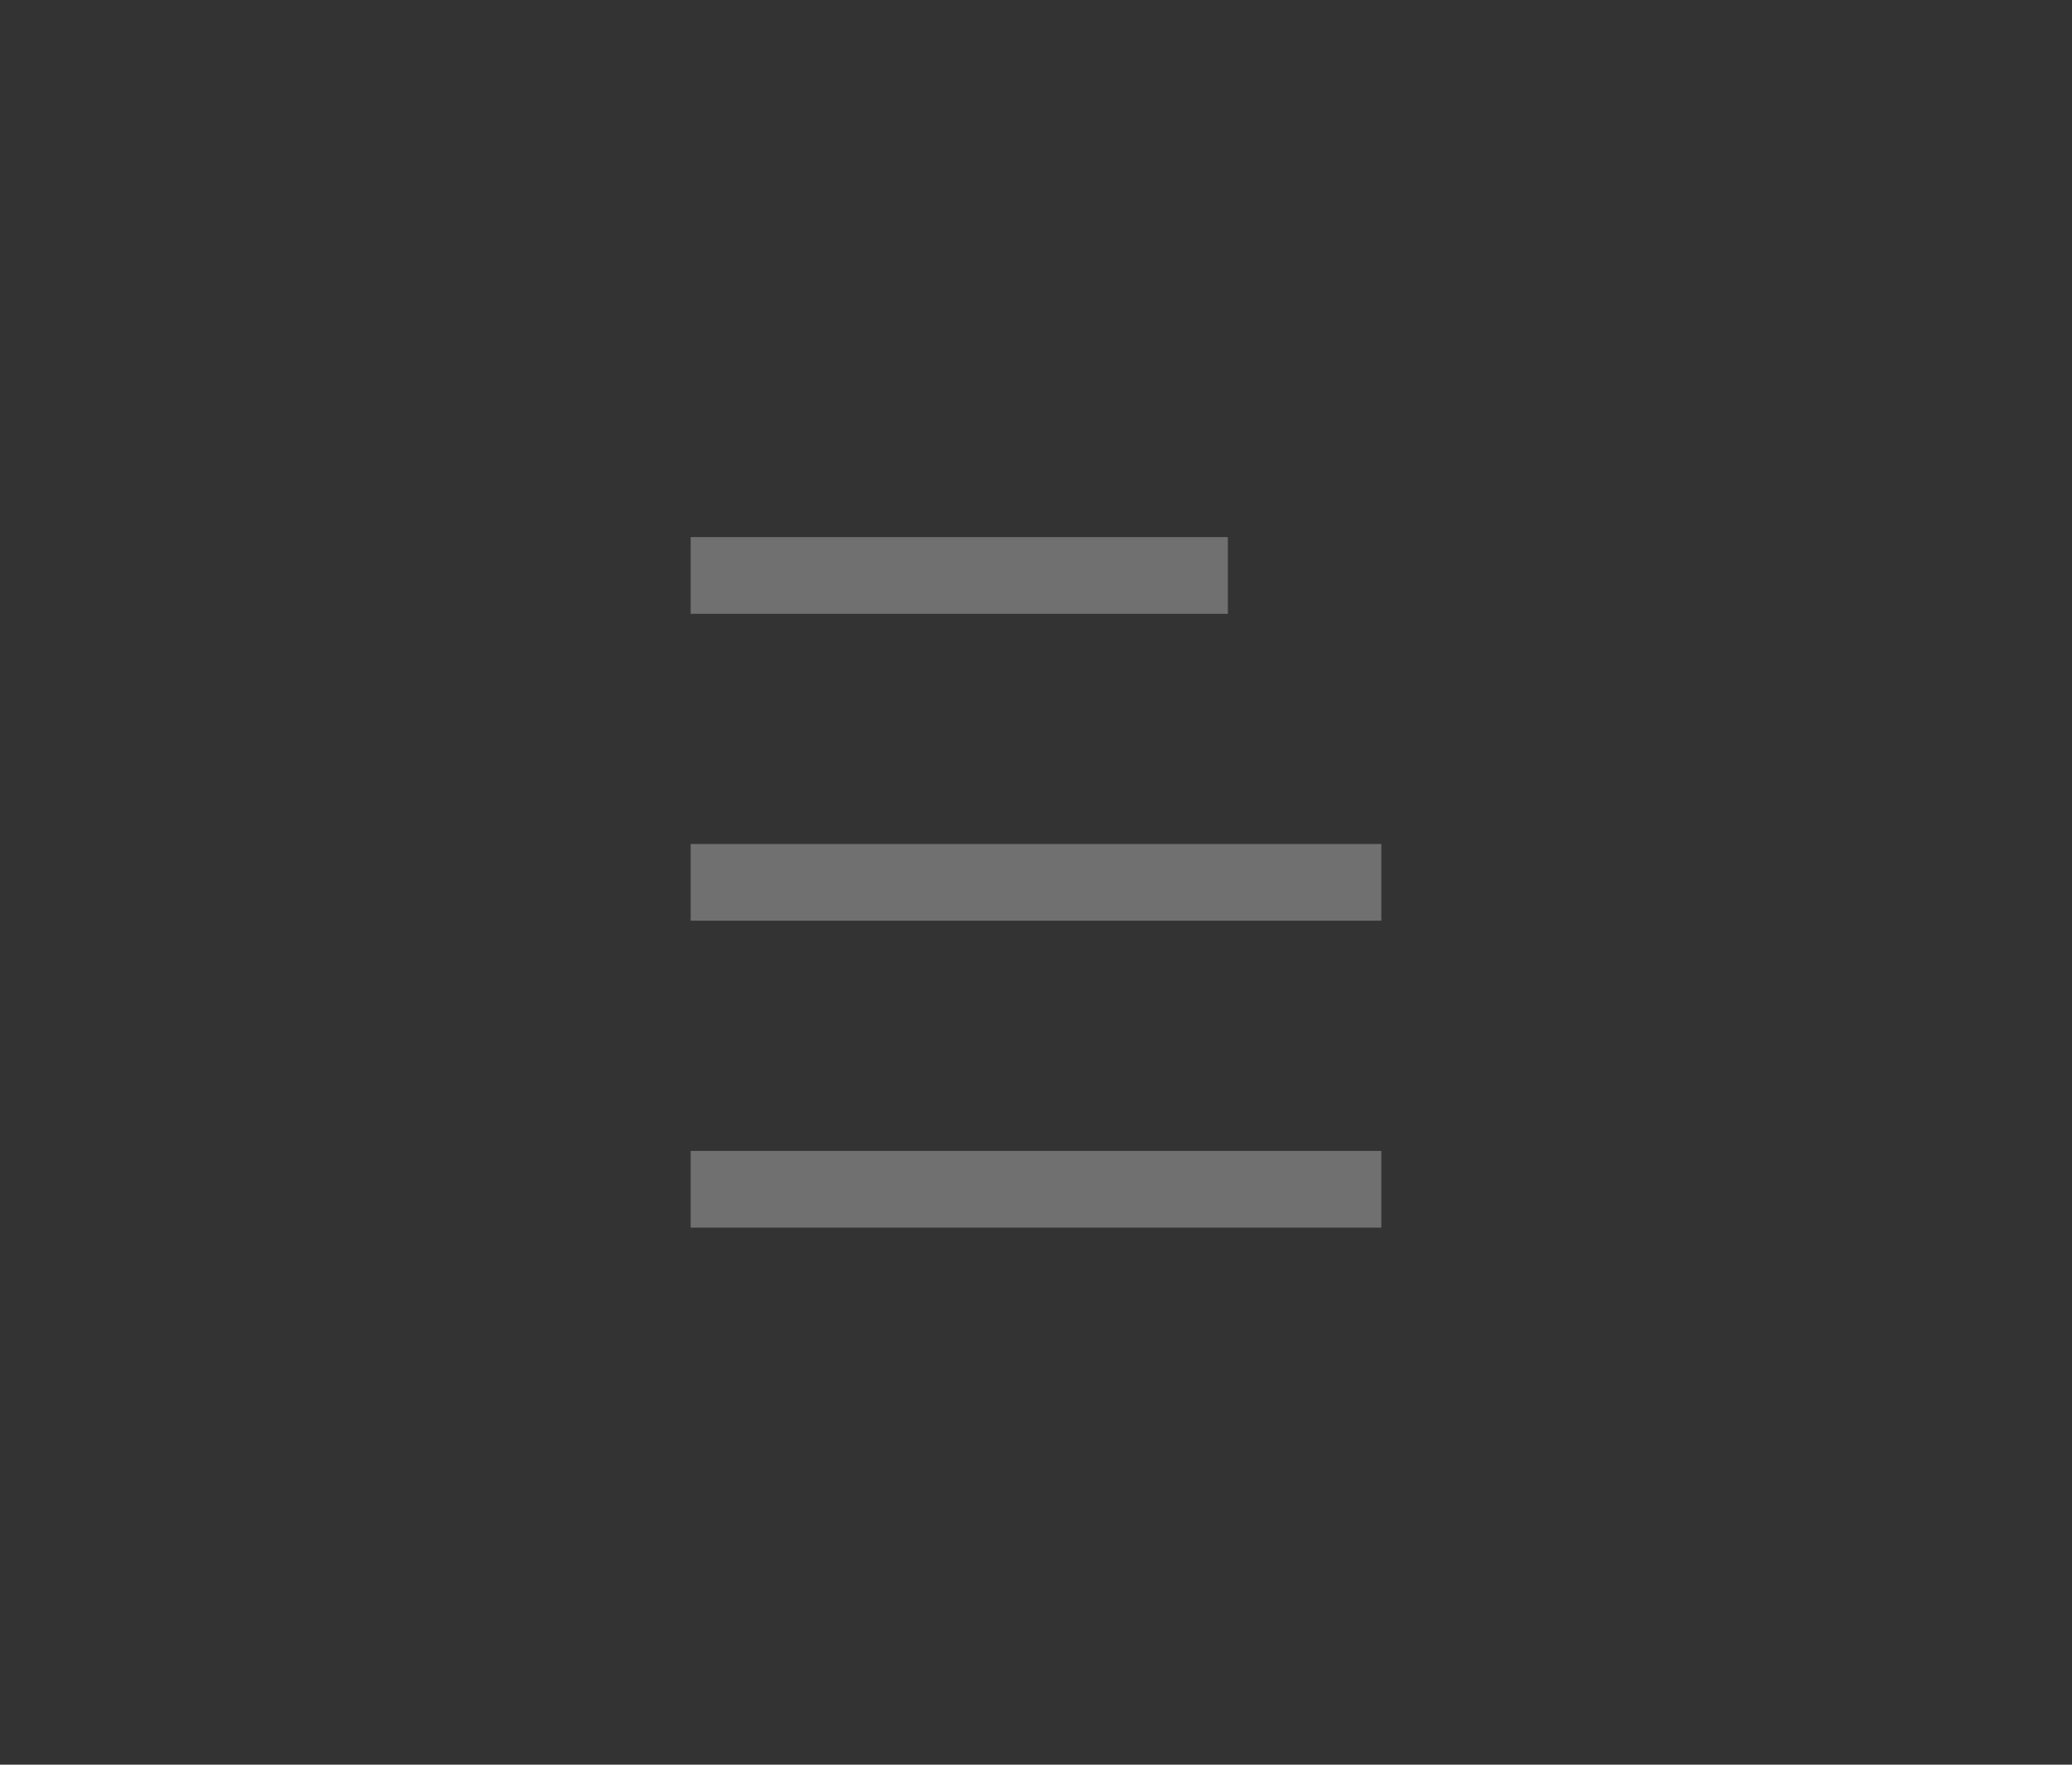 <?xml version="1.0" encoding="UTF-8"?>
<svg width="27px" height="23px" viewBox="0 0 27 23" version="1.1" xmlns="http://www.w3.org/2000/svg" xmlns:xlink="http://www.w3.org/1999/xlink">
    <rect x="0" y="0" width="27" height="23" fill="#333333" stroke="none"/>
    <!-- Generator: Sketch 46.2 (44496) - http://www.bohemiancoding.com/sketch -->
    <title>menu_disabled_dark</title>
    <desc>Created with Sketch.</desc>
    <defs></defs>
    <g id="最大化最小化" stroke="none" stroke-width="1" fill="none" fill-rule="evenodd">
        <g id="Artboard-3" transform="translate(-44, -8)">
            <g id="menu_disabled" transform="translate(44, 8)">
                <rect id="Rectangle-13" fill-opacity="0.289" fill="#000000" opacity="0" x="0" y="0" width="27" height="23"></rect>
                <g id="Group" transform="translate(9, 7)" fill-rule="nonzero" fill="#FFFFFF" opacity="0.3">
                    <path d="M0.438,1 L0,1 L0,0 L0.438,0 L6.562,0 L7,0 L7,1 L6.562,1 L0.438,1 Z M0.424,5 L0,5 L0,4 L0.424,4 L8.576,4 L9,4 L9,5 L8.576,5 L0.424,5 Z M0.424,9 L0,9 L0,8 L0.424,8 L8.576,8 L9,8 L9,9 L8.576,9 L0.424,9 Z" id="Combined-Shape"></path>
                </g>
            </g>
        </g>
    </g>
</svg>